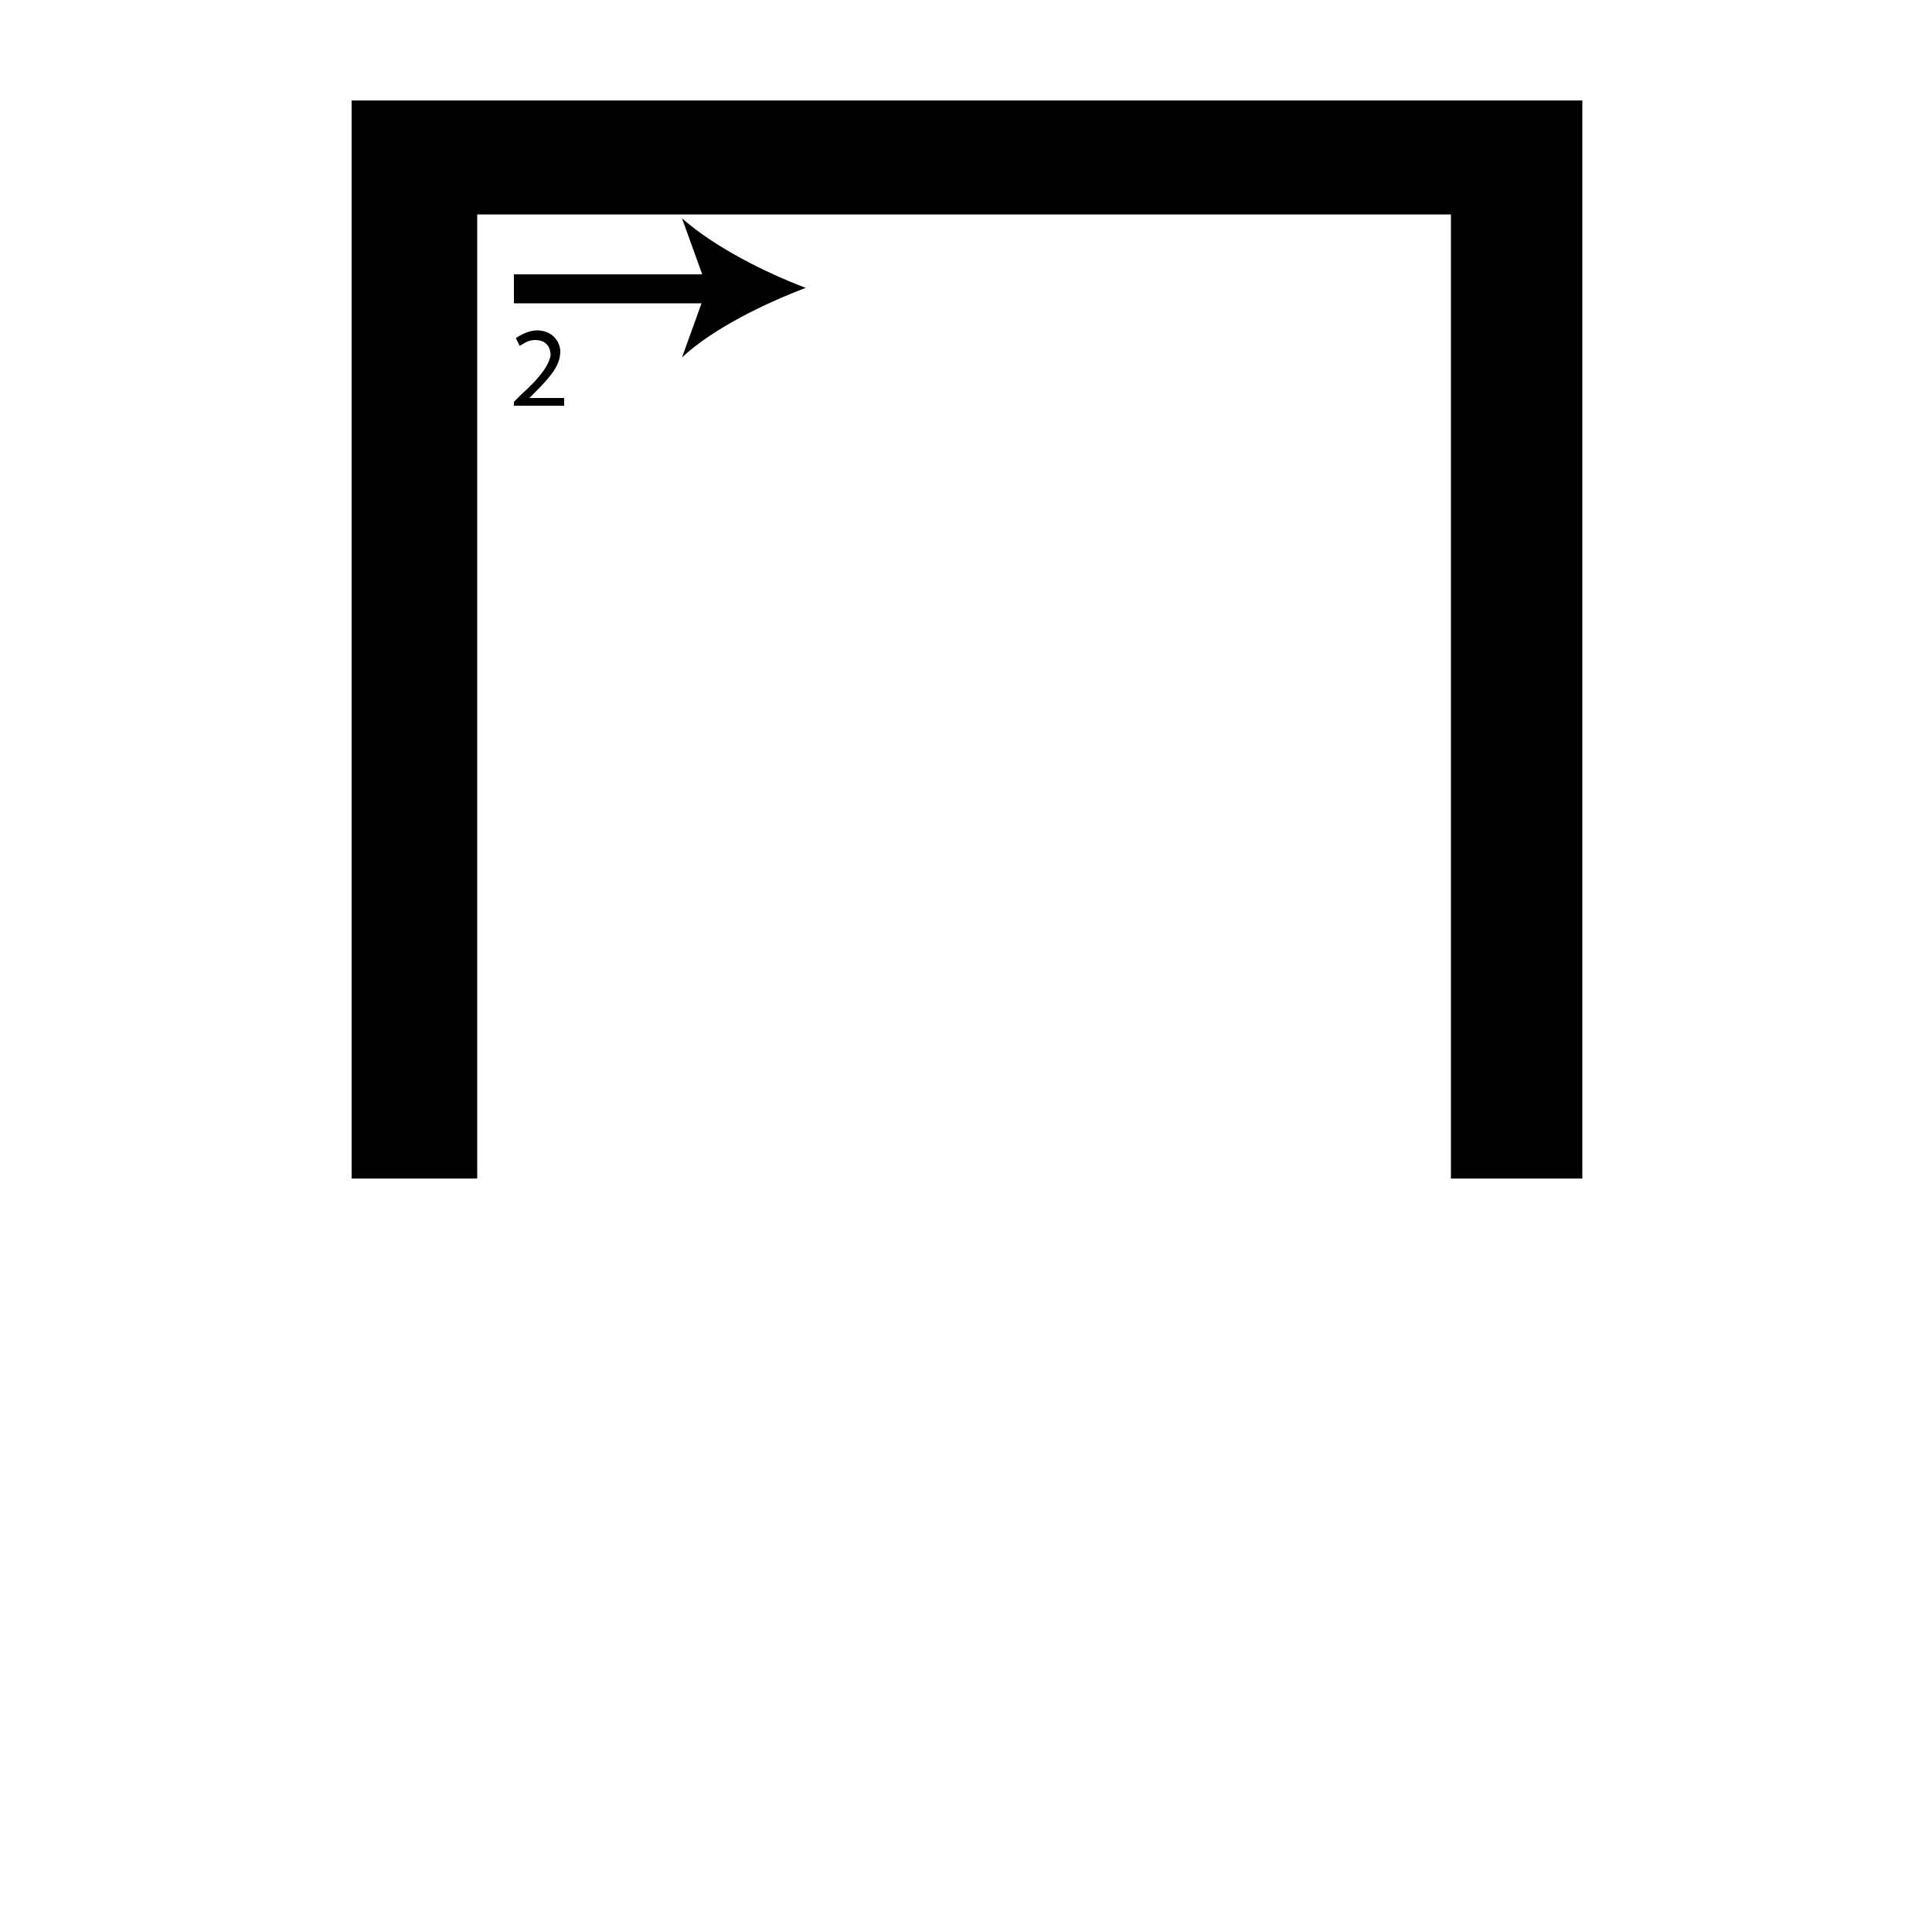 <?xml version="1.0" encoding="utf-8"?>
<!-- Generator: Adobe Illustrator 26.2.1, SVG Export Plug-In . SVG Version: 6.00 Build 0)  -->
<svg version="1.1" xmlns="http://www.w3.org/2000/svg" xmlns:xlink="http://www.w3.org/1999/xlink" x="0px" y="0px"
	 viewBox="0 0 100 100" style="enable-background:new 0 0 100 100;" xml:space="preserve" width = "100px" height = "100px">
<style type="text/css">
	.st0{display:none;}
	.st1{display:inline;}
</style> 

		<path d="M56.8,61H18.2V5.2h63.7V61H63.6 M75.1,61V11.1H24.7V61"/>

	
		<path d="M26.6,14.9c0.6,0,15.1,0,15.1,0"/>
				<rect x="26.6" y="14.2" width="10.6" height="1.5"/>
		
				<path d="M41.7,14.9c-2.1,0.8-4.8,2.1-6.4,3.6l1.3-3.6l-1.3-3.6C37,12.8,39.6,14.1,41.7,14.9z"/>

		<path d="M26.6,21.1v-0.3l0.4-0.4c1-0.9,1.4-1.5,1.5-2c0-0.4-0.2-0.8-0.8-0.8c-0.4,0-0.6,0.2-0.8,0.3l-0.2-0.4
			c0.3-0.2,0.7-0.4,1.1-0.4c0.8,0,1.2,0.6,1.2,1.1c0,0.7-0.5,1.3-1.3,2.1l-0.3,0.3v0h1.8v0.4H26.6z"/>


</svg>